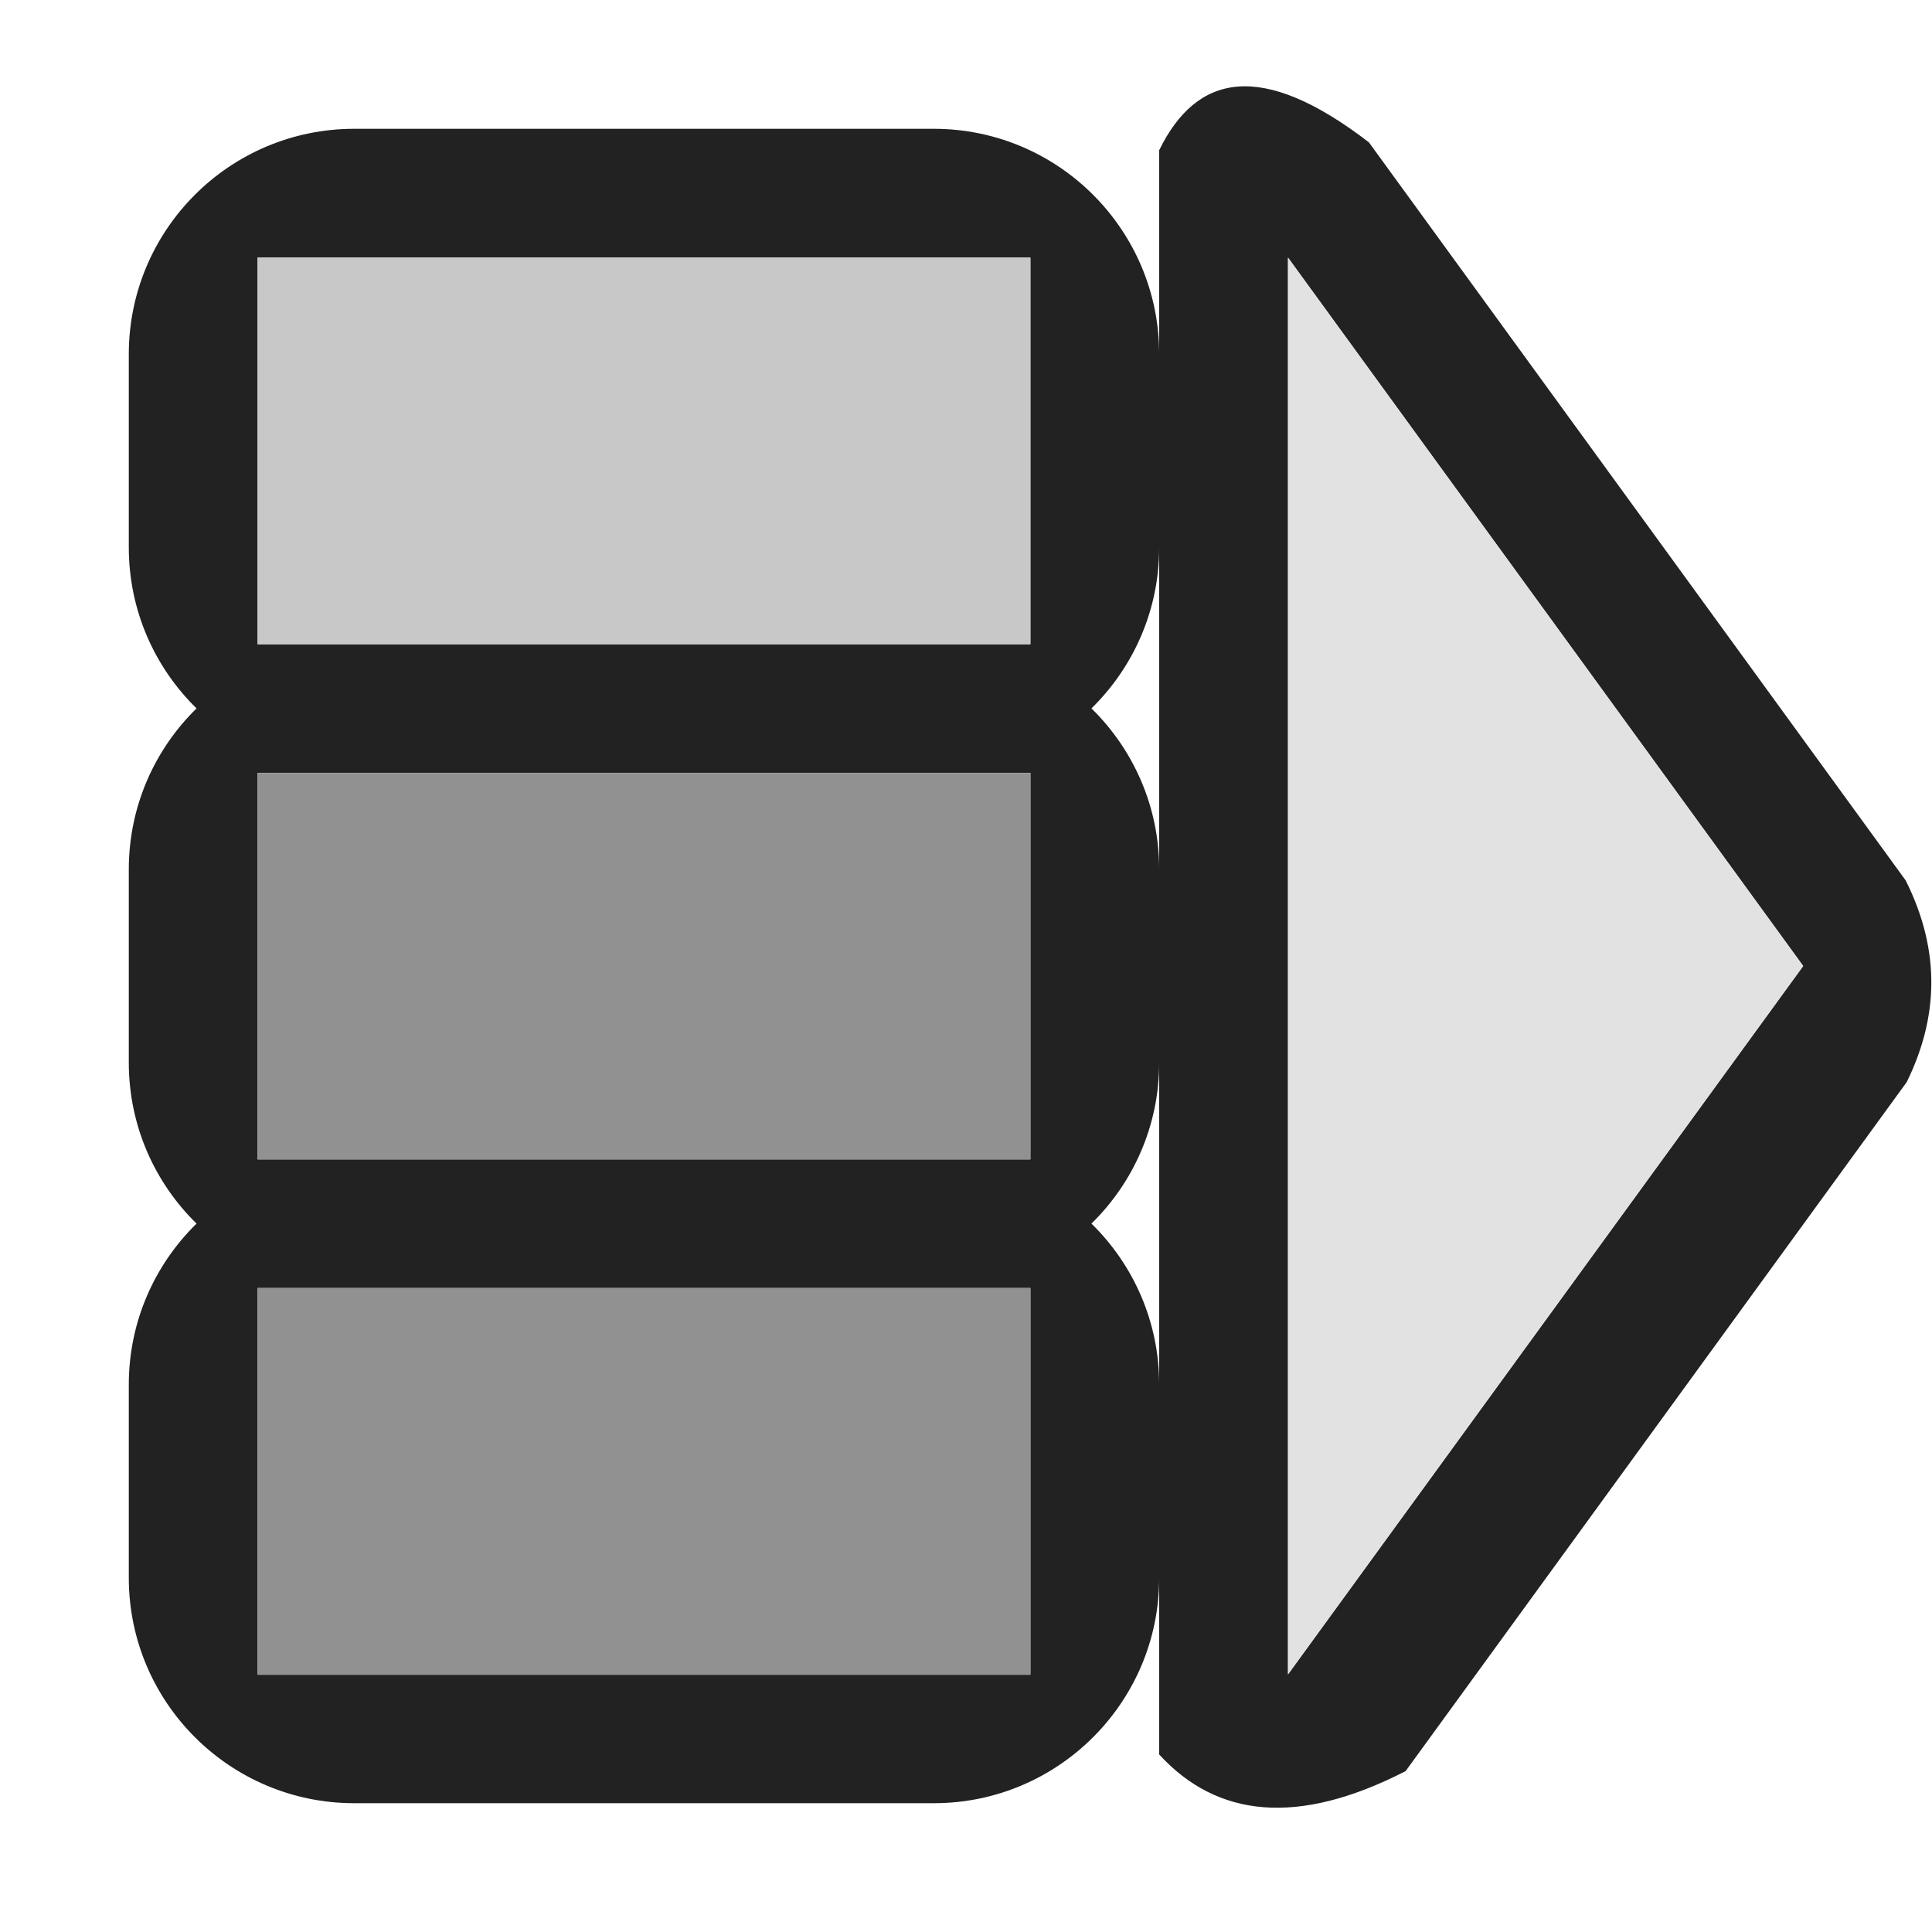 <?xml version="1.0" encoding="UTF-8" standalone="no"?>
<!DOCTYPE svg PUBLIC "-//W3C//DTD SVG 1.1//EN" "http://www.w3.org/Graphics/SVG/1.1/DTD/svg11.dtd">
<svg width="100%" height="100%" viewBox="0 0 15 15" version="1.1" xmlns="http://www.w3.org/2000/svg" xmlns:xlink="http://www.w3.org/1999/xlink" xml:space="preserve" xmlns:serif="http://www.serif.com/" style="fill-rule:evenodd;clip-rule:evenodd;stroke-linejoin:round;stroke-miterlimit:1.414;">
    <g transform="matrix(1,0,0,1,-220,-125)">
        <g transform="matrix(1,0,0,1,220,125)">
            <g id="ObjectIcons_DynamicSequence_nor">
                <g id="Icons">
                    <g transform="matrix(1,0,0,1,-40,-25)">
                        <g id="Base-Block" serif:id="Base Block">
                            <path d="M55,27.1C55,25.941 54.059,25 52.9,25L42.1,25C40.941,25 40,25.941 40,27.1L40,37.9C40,39.059 40.941,40 42.1,40L52.9,40C54.059,40 55,39.059 55,37.9L55,27.1Z" style="fill-opacity:0;"/>
                        </g>
                    </g>
                    <g transform="matrix(1,0,0,1,-240,-25)">
                        <path d="M247.25,39L242.75,39C241.784,39 241,38.216 241,37.25L241,35.75C241,35.261 241.201,34.818 241.526,34.5C241.201,34.182 241,33.739 241,33.25L241,31.75C241,31.261 241.201,30.818 241.526,30.5C241.201,30.182 241,29.739 241,29.25L241,27.75C241,26.784 241.784,26 242.75,26L247.25,26C248.216,26 249,26.784 249,27.75L249,29.25C249,29.739 248.799,30.182 248.474,30.5C248.799,30.818 249,31.261 249,31.75L249,33.25C249,33.739 248.799,34.182 248.474,34.5C248.799,34.818 249,35.261 249,35.75L249,37.25C249,38.216 248.216,39 247.25,39ZM248,38L248,35L242,35L242,38L248,38ZM248,34L248,31L242,31L242,34L248,34ZM248,30L248,27L242,27L242,30L248,30Z" style="fill:rgb(34,34,34);"/>
                    </g>
                    <g transform="matrix(1,0,0,1,-240,-25)">
                        <path d="M250.628,26.105C249.792,25.462 249.29,25.574 249,26.166L249,38.622C249.448,39.11 250.073,39.182 250.913,38.751L254.804,33.401C255.042,32.915 255.077,32.399 254.796,31.836L250.628,26.105ZM250,27L250,38L254,32.5L250,27Z" style="fill:rgb(34,34,34);"/>
                    </g>
                    <g transform="matrix(-6,0,0,0.273,20,5.455)">
                        <rect x="2" y="2" width="1" height="11" style="fill:rgb(145,145,145);"/>
                    </g>
                    <g transform="matrix(-6,0,0,0.273,20,9.455)">
                        <rect x="2" y="2" width="1" height="11" style="fill:rgb(145,145,145);"/>
                    </g>
                    <g transform="matrix(1,0,0,1,10,13)">
                        <path d="M0,-11L0,0L4,-5.5L0,-11Z" style="fill:rgb(226,226,226);"/>
                    </g>
                    <g transform="matrix(-6,0,0,0.273,20,1.455)">
                        <rect x="2" y="2" width="1" height="11" style="fill:rgb(200,200,200);"/>
                    </g>
                </g>
            </g>
        </g>
    </g>
</svg>
